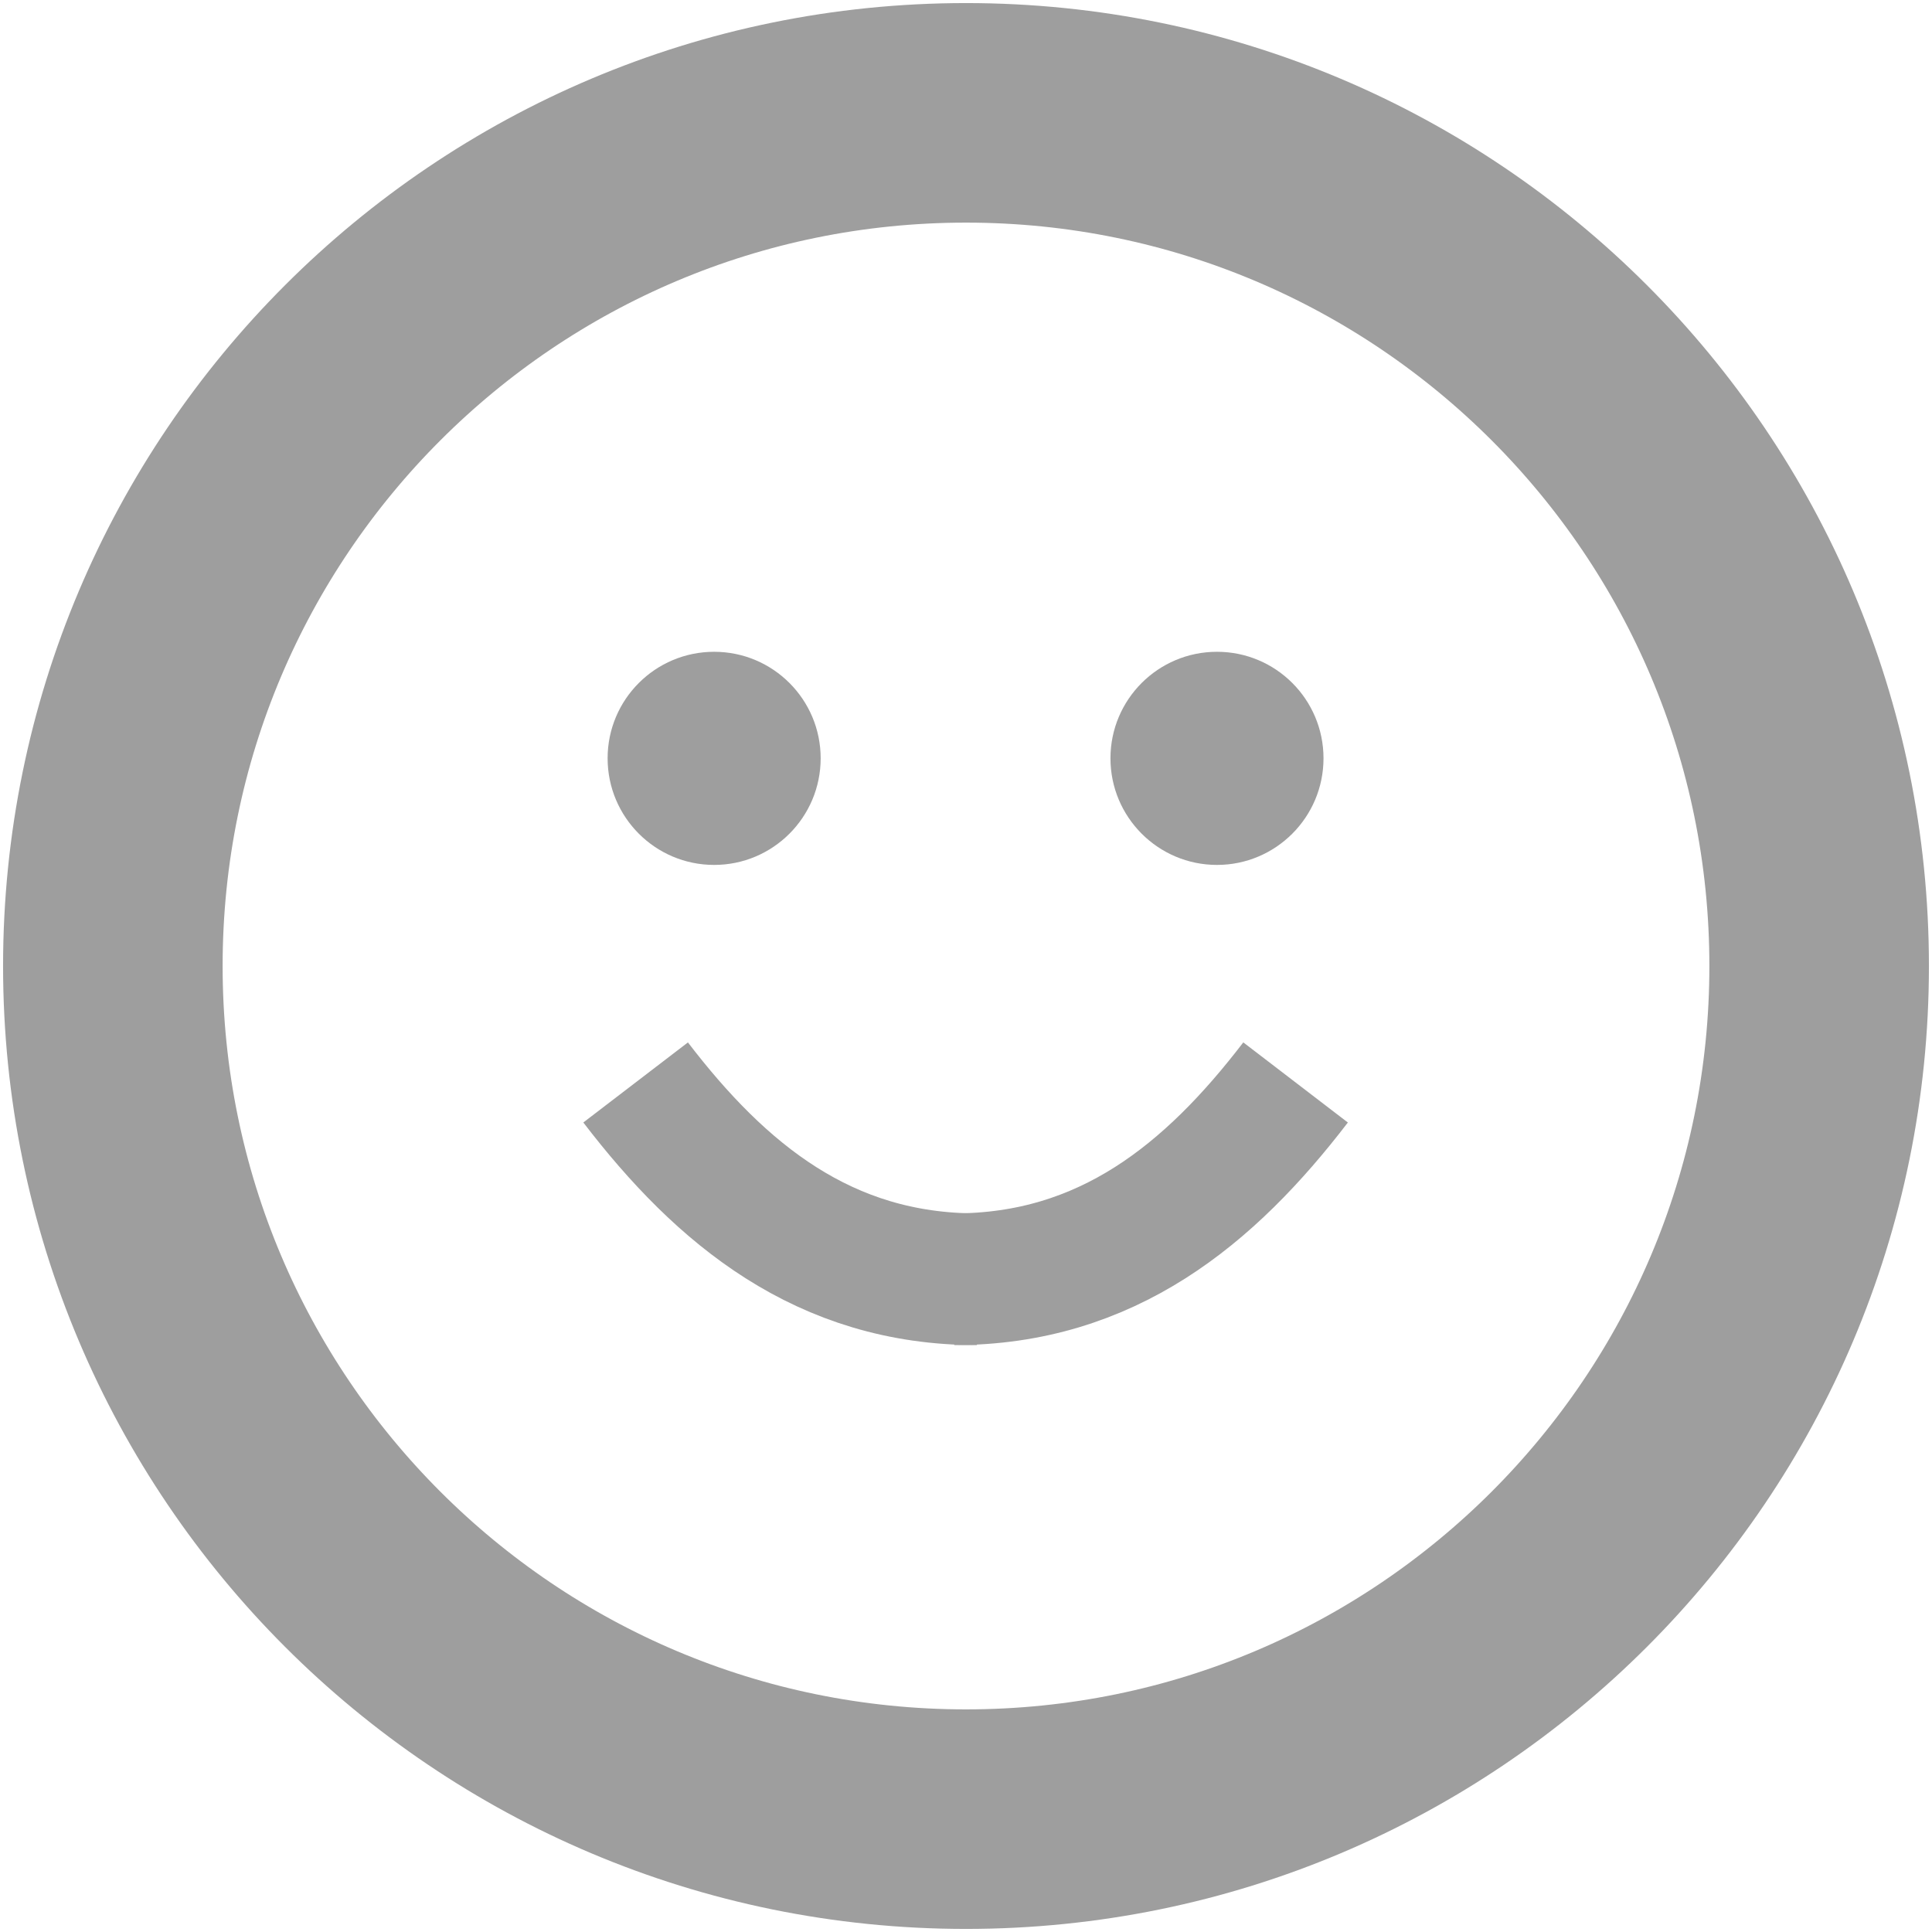 <svg width="22" height="22" viewBox="0 0 22 22" fill="none" xmlns="http://www.w3.org/2000/svg">
<path d="M11 20.715C16.366 20.715 20.715 16.366 20.715 11C20.715 5.635 16.366 1.285 11 1.285C5.635 1.285 1.285 5.635 1.285 11C1.285 16.366 5.635 20.715 11 20.715Z" stroke="#9E9E9E" stroke-width="2.5" stroke-miterlimit="10"/>
<path d="M11.124 14.567C9.386 14.567 8.214 13.601 7.238 12.326" stroke="#9E9E9E" stroke-width="1.5" stroke-miterlimit="10" stroke-linejoin="round"/>
<path d="M10.867 14.567C12.604 14.567 13.776 13.601 14.753 12.326" stroke="#9E9E9E" stroke-width="1.5" stroke-miterlimit="10" stroke-linejoin="round"/>
<path d="M8.132 9.849C8.802 9.849 9.345 9.305 9.345 8.635C9.345 7.965 8.802 7.422 8.132 7.422C7.462 7.422 6.919 7.965 6.919 8.635C6.919 9.305 7.462 9.849 8.132 9.849Z" fill="#9E9E9E"/>
<path d="M13.858 9.849C14.528 9.849 15.071 9.305 15.071 8.635C15.071 7.965 14.528 7.422 13.858 7.422C13.188 7.422 12.645 7.965 12.645 8.635C12.645 9.305 13.188 9.849 13.858 9.849Z" fill="#9E9E9E"/>
</svg>
